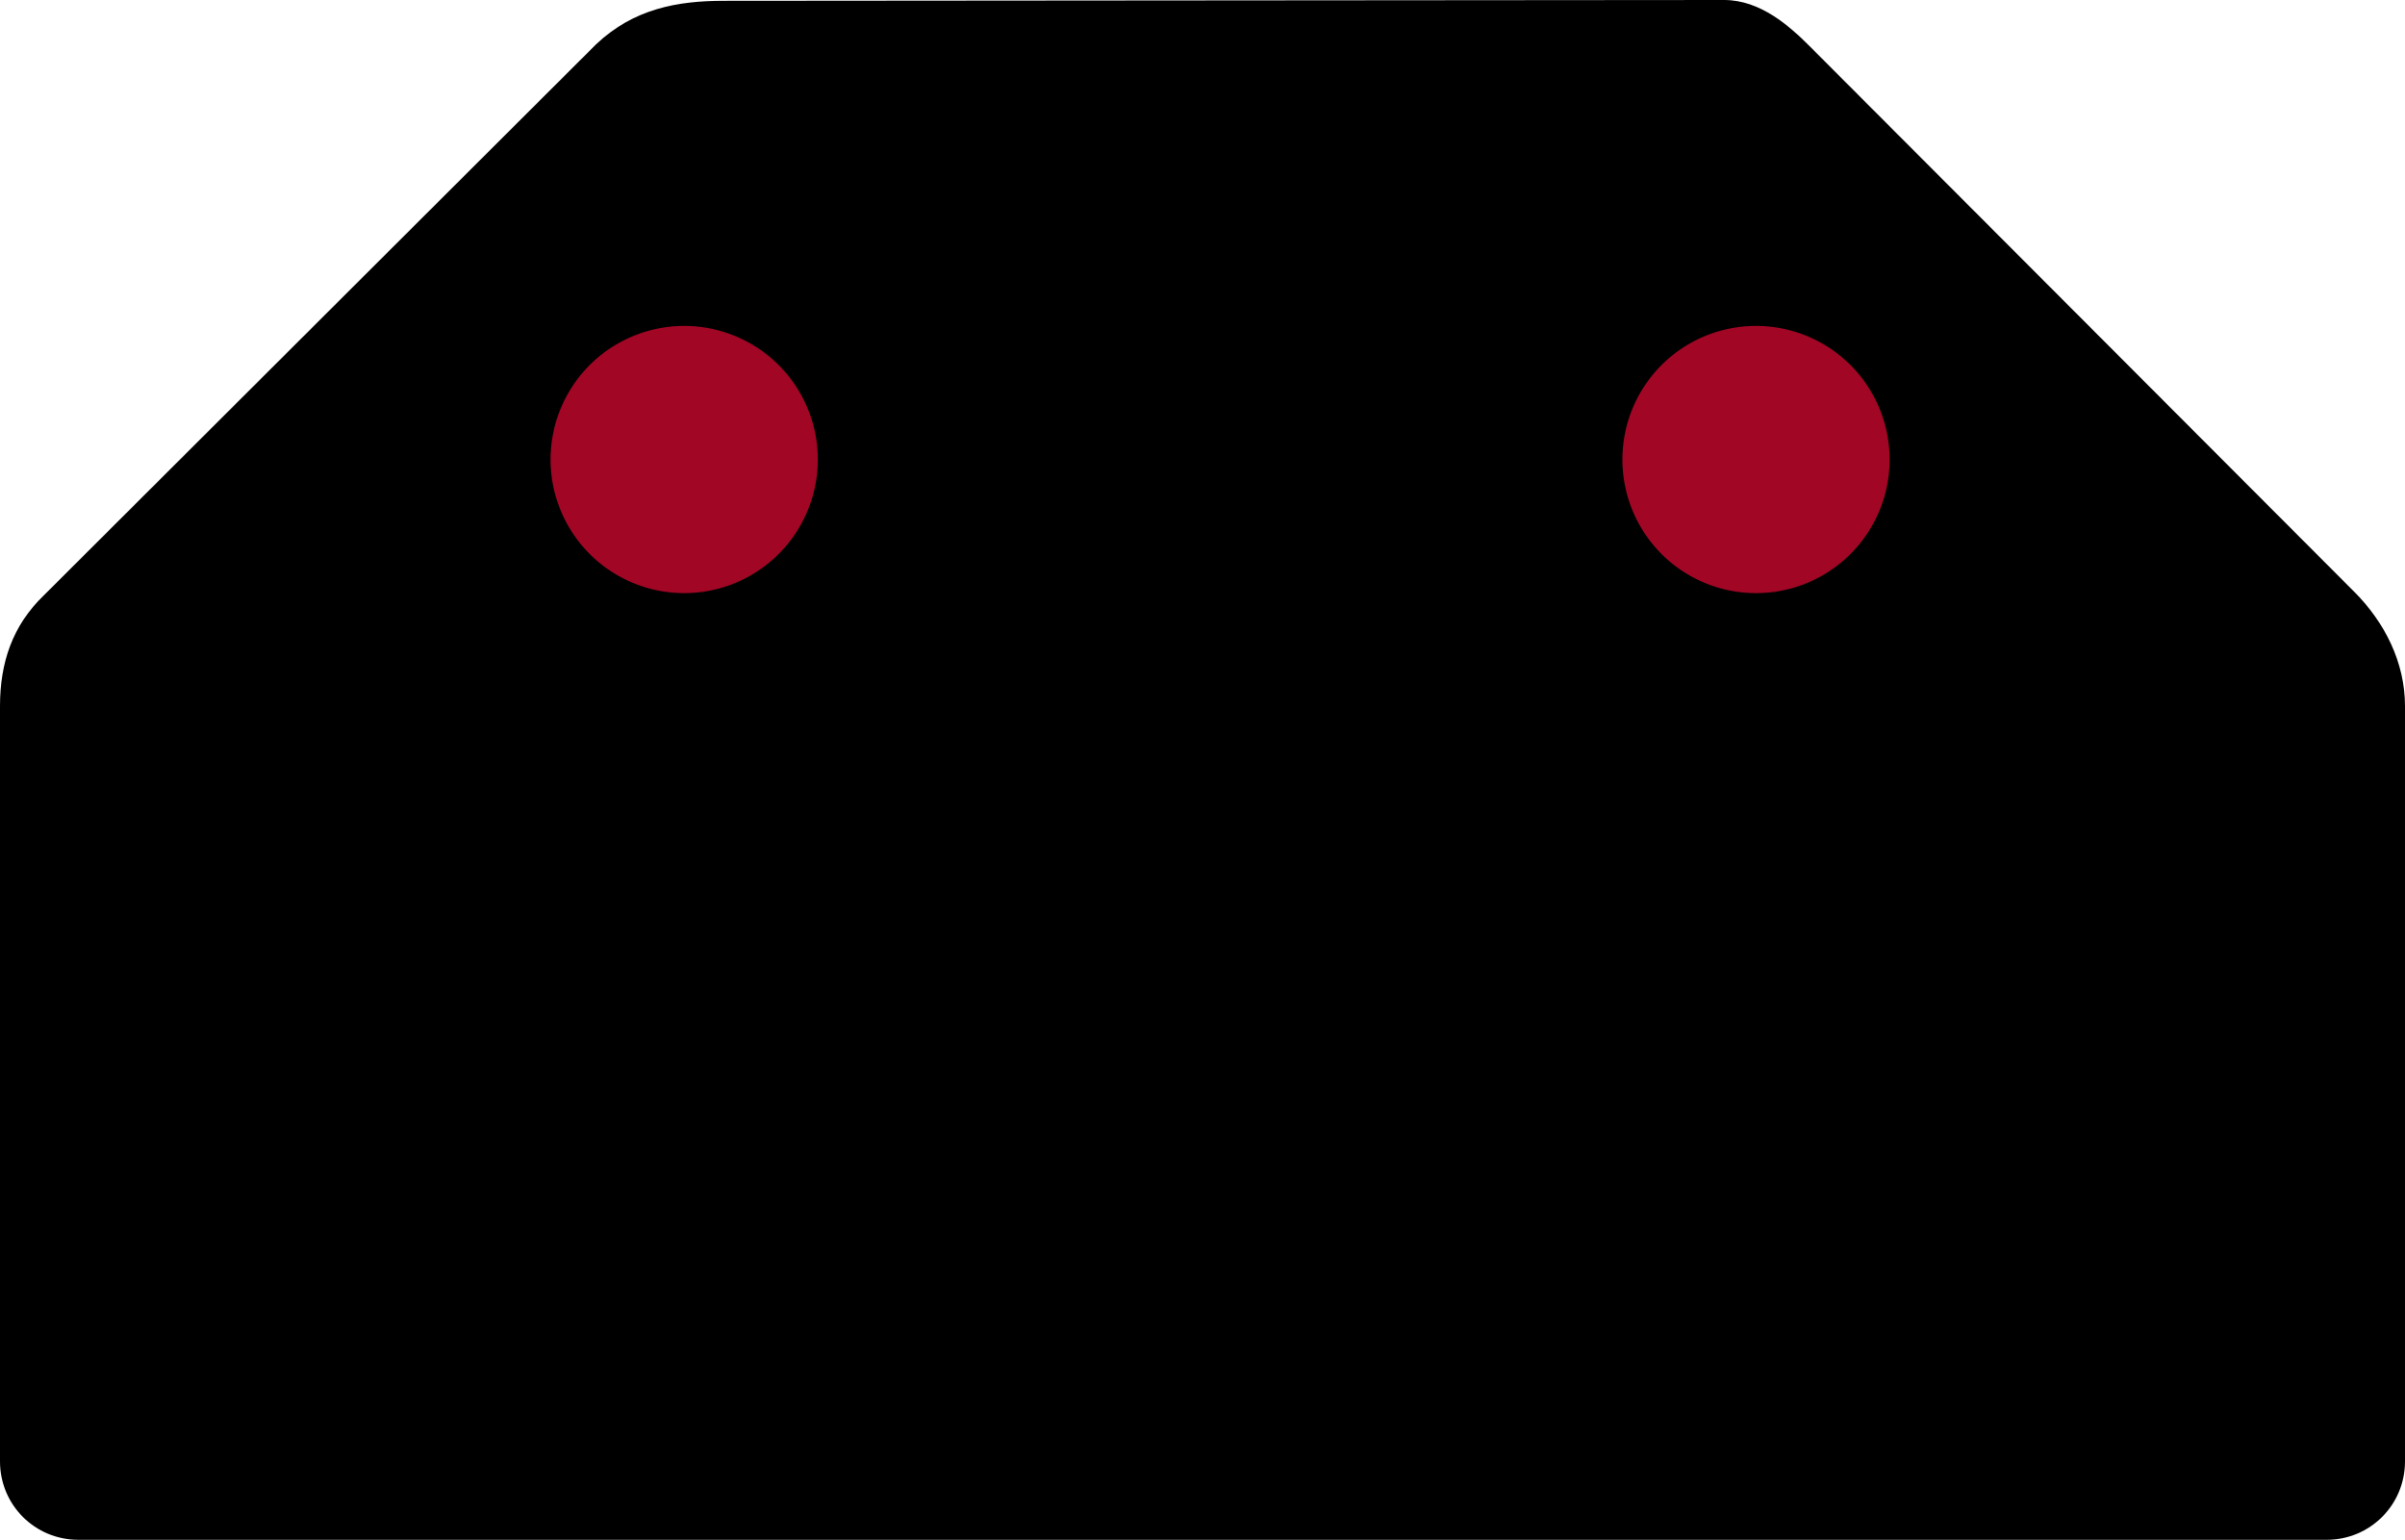 <?xml version="1.0" encoding="UTF-8" standalone="no"?>
<!-- Created with Inkscape (http://www.inkscape.org/) -->

<svg
   xmlns:dc="http://purl.org/dc/elements/1.1/"
   xmlns:cc="http://creativecommons.org/ns#"
   xmlns:rdf="http://www.w3.org/1999/02/22-rdf-syntax-ns#"
   xmlns:svg="http://www.w3.org/2000/svg"
   xmlns="http://www.w3.org/2000/svg"
   version="1.1"
   width="179.423"
   height="114.889"
   id="svg2">
  <defs
     id="defs4" />
  <path
     d="M 3.265,44.426 44.47,3.307 C 47.279,0.645 50.564,0.06 53.989,0.06 L 128.638,0 c 2.688,0 4.862,1.94 6.359,3.437 l 40.639,40.716 c 2.287,2.291 3.787,5.285 3.787,8.522 l 0,56.37 c 0,3.237 -2.606,5.843 -5.843,5.843 l -167.736,0 C 2.606,114.889 0,112.283 0,109.046 L 0,52.675 c 0,-3.237 0.934,-6.003 3.265,-8.249 z"
     id="rect3844"
     style="fill:#000000;fill-opacity:1;stroke:none" />
  <g
     transform="translate(-3.75,-861.512)"
     id="layer1" />
  <g
     transform="translate(-3.75,-861.512)"
     id="layer3" />
  <path
     d="m 61.011,34.286 a 9.968,9.968 0 1 1 -19.936,0 9.968,9.968 0 1 1 19.936,0 z"
     id="path3847"
     style="fill:#a10625;fill-opacity:1;stroke:none" />
  <path
     d="m 140.974,34.286 a 9.968,9.968 0 1 1 -19.936,0 9.968,9.968 0 1 1 19.936,0 z"
     id="path3849"
     style="fill:#a10625;fill-opacity:1;stroke:none" />
</svg>

